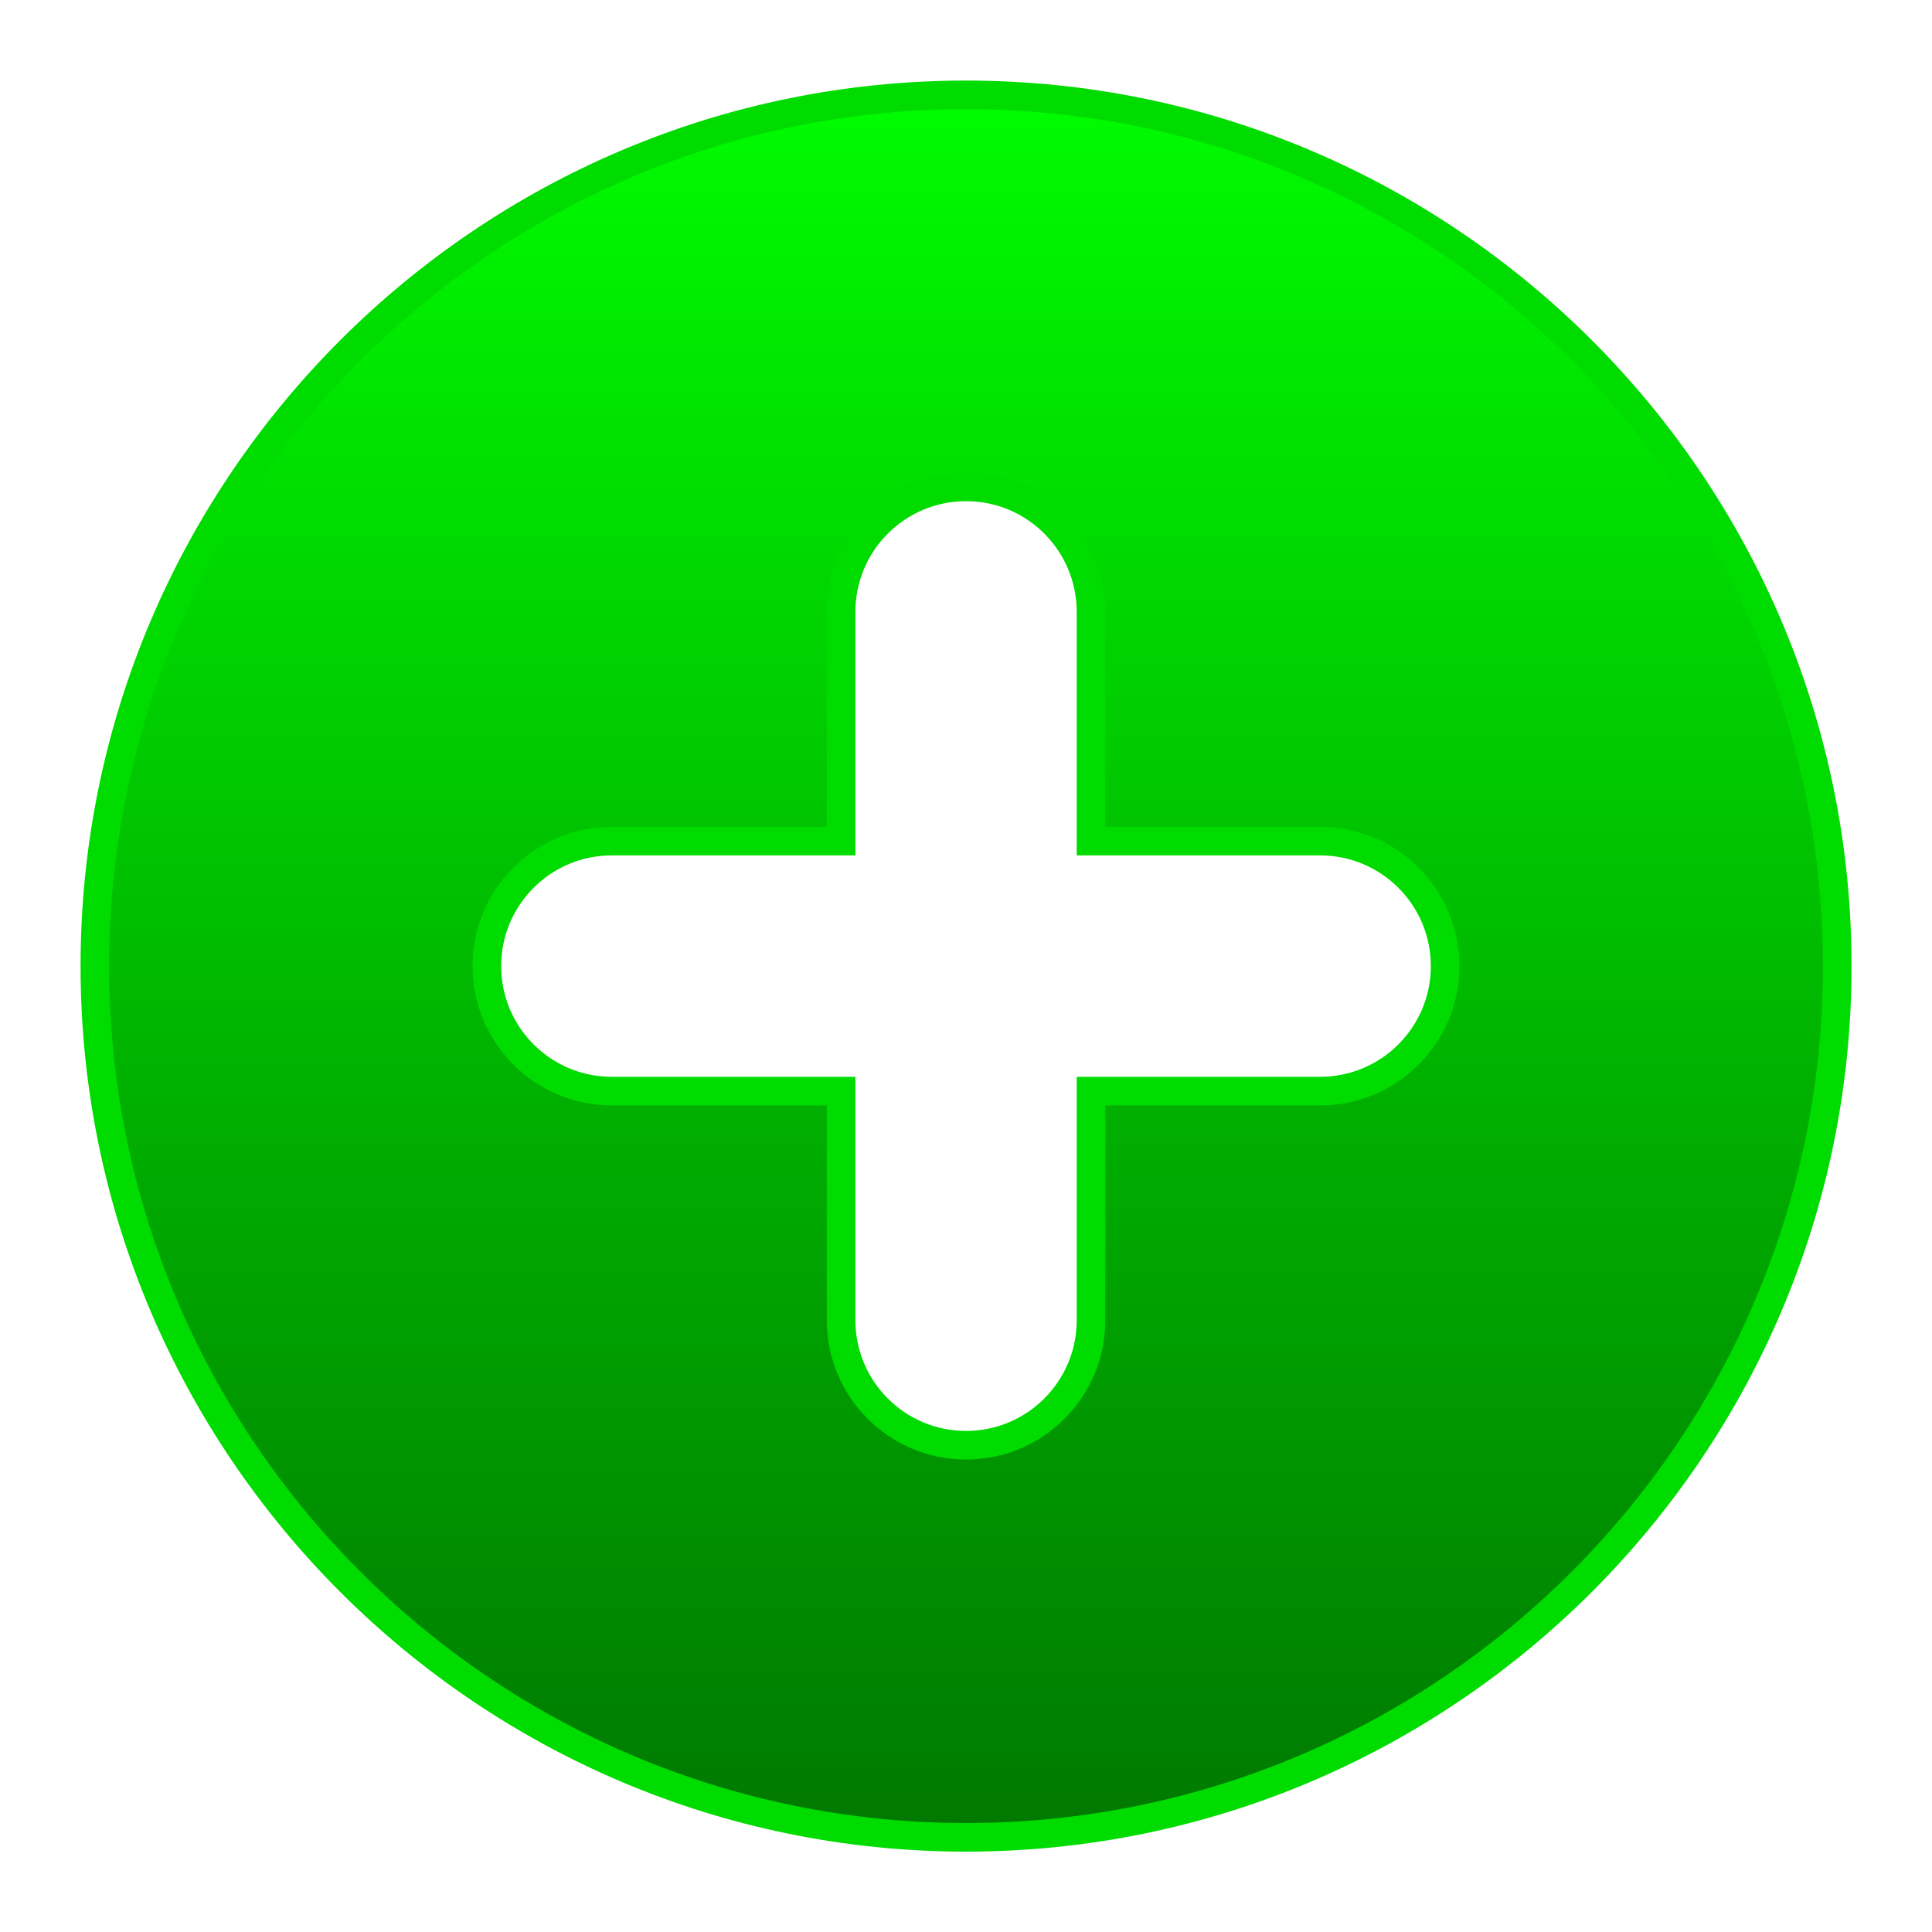 <svg width="20" height="20" viewBox="0 0 20 20" fill="none" xmlns="http://www.w3.org/2000/svg">
<path d="M10.001 0.982C14.973 0.983 19.019 5.028 19.019 10.001C19.019 14.973 14.973 19.019 10.001 19.02C5.028 19.02 0.982 14.973 0.982 10.001C0.982 5.028 5.028 0.982 10.001 0.982ZM10.001 5.04C9.286 5.04 8.707 5.62 8.707 6.334V8.707H6.333C5.619 8.707 5.04 9.287 5.04 10.001C5.04 10.715 5.619 11.295 6.333 11.295H8.707V13.667C8.707 14.381 9.286 14.961 10.001 14.961C10.715 14.961 11.294 14.381 11.294 13.667V11.295H13.666C14.381 11.295 14.96 10.715 14.96 10.001C14.96 9.287 14.381 8.707 13.666 8.707H11.294V6.334C11.294 5.62 10.715 5.04 10.001 5.04Z" fill="url(#paint0_linear_95_390)" stroke="#00DC00" stroke-width="0.296"/>
<defs>
<linearGradient id="paint0_linear_95_390" x1="10" y1="0.834" x2="10" y2="19.167" gradientUnits="userSpaceOnUse">
<stop stop-color="#00FD00"/>
<stop offset="1" stop-color="#007700"/>
</linearGradient>
</defs>
</svg>
